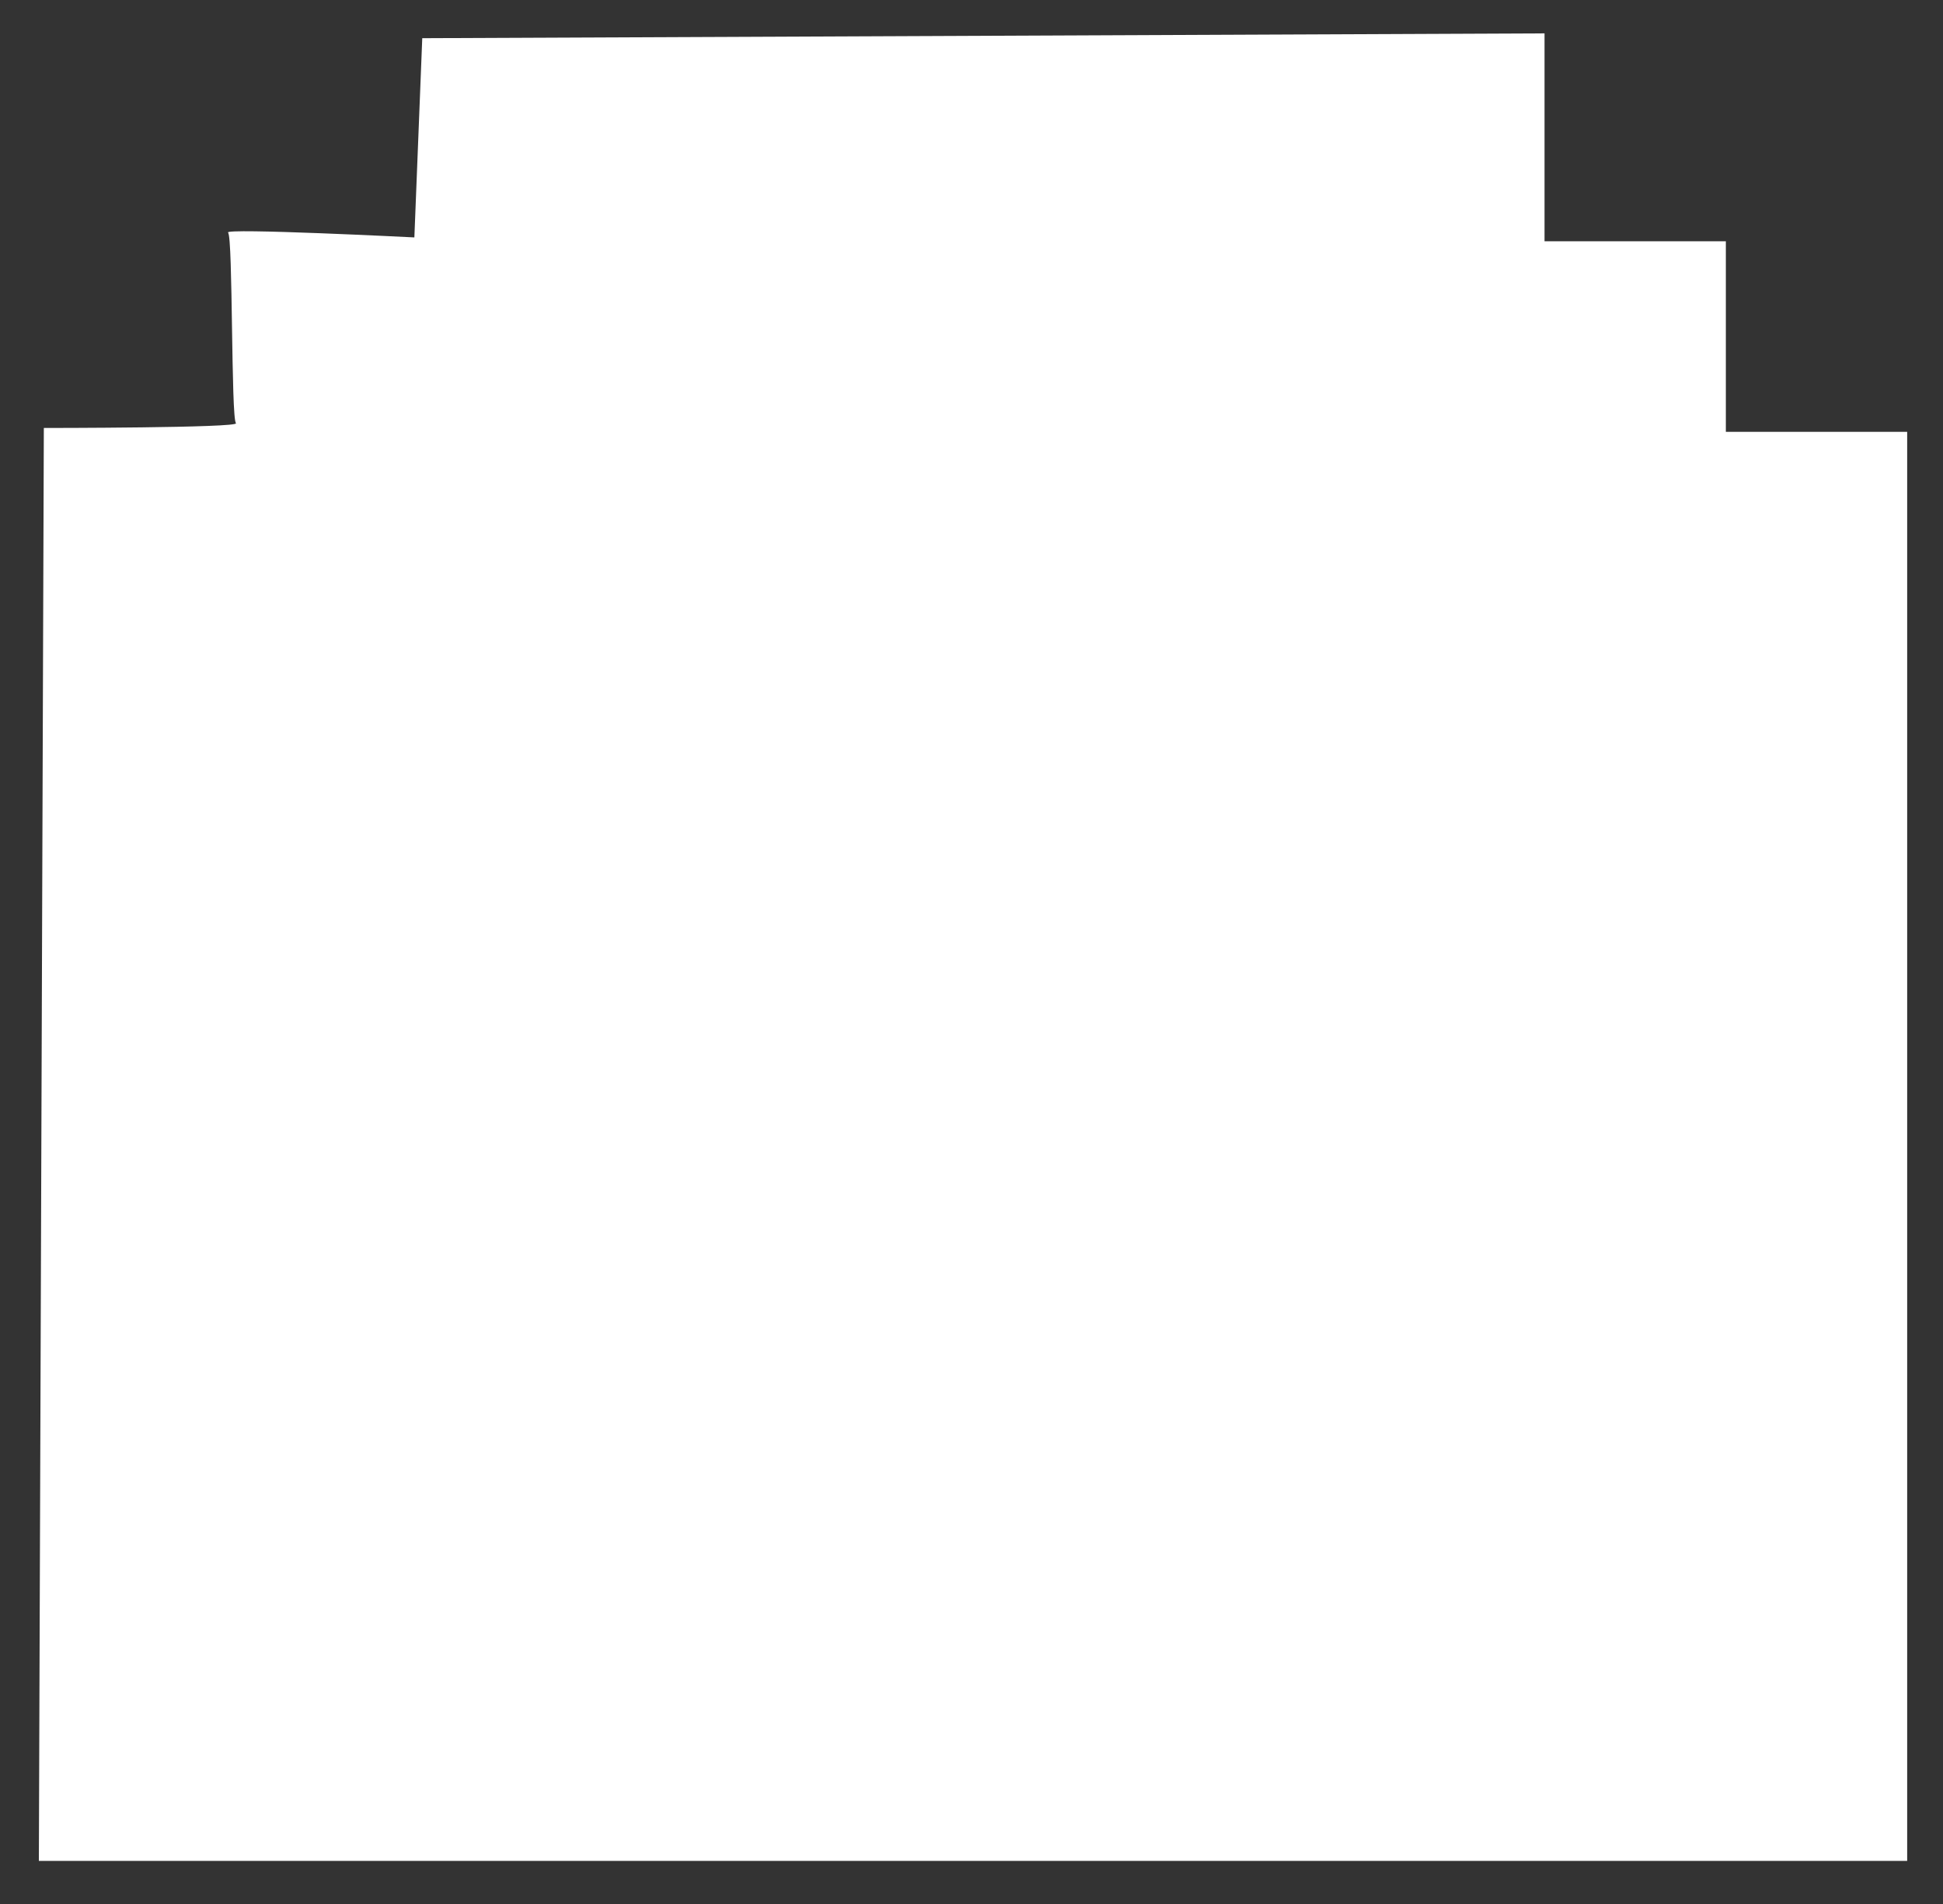 <svg width="50" height="49" xmlns="http://www.w3.org/2000/svg" preserveAspectRatio="none meet">

 <rect width="100%" height="100%" fill="#333333" stroke="none"/>

 <g>
  <title>background</title>
  <rect fill="none" id="canvas_background" height="51" width="52" y="-1" x="-1"/>
 </g>
 <g>
  <title>Layer 1</title>
  <path fill="#ffffff" stroke="" d="m10.865,0.983l28.881,-0.124l0,5.35l4.666,0l0,4.904l4.666,0l0,36.778l-48.078,0c0,0 0.128,-36.877 0.128,-36.877c0,0 5.072,0 4.944,-0.124c-0.128,-0.124 -0.075,-4.78 -0.203,-4.904c-0.128,-0.124 4.794,0.124 4.794,0.124c0,0 0.203,-5.127 0.203,-5.127l0,0z" id="svg_3"/>
 </g>
</svg>